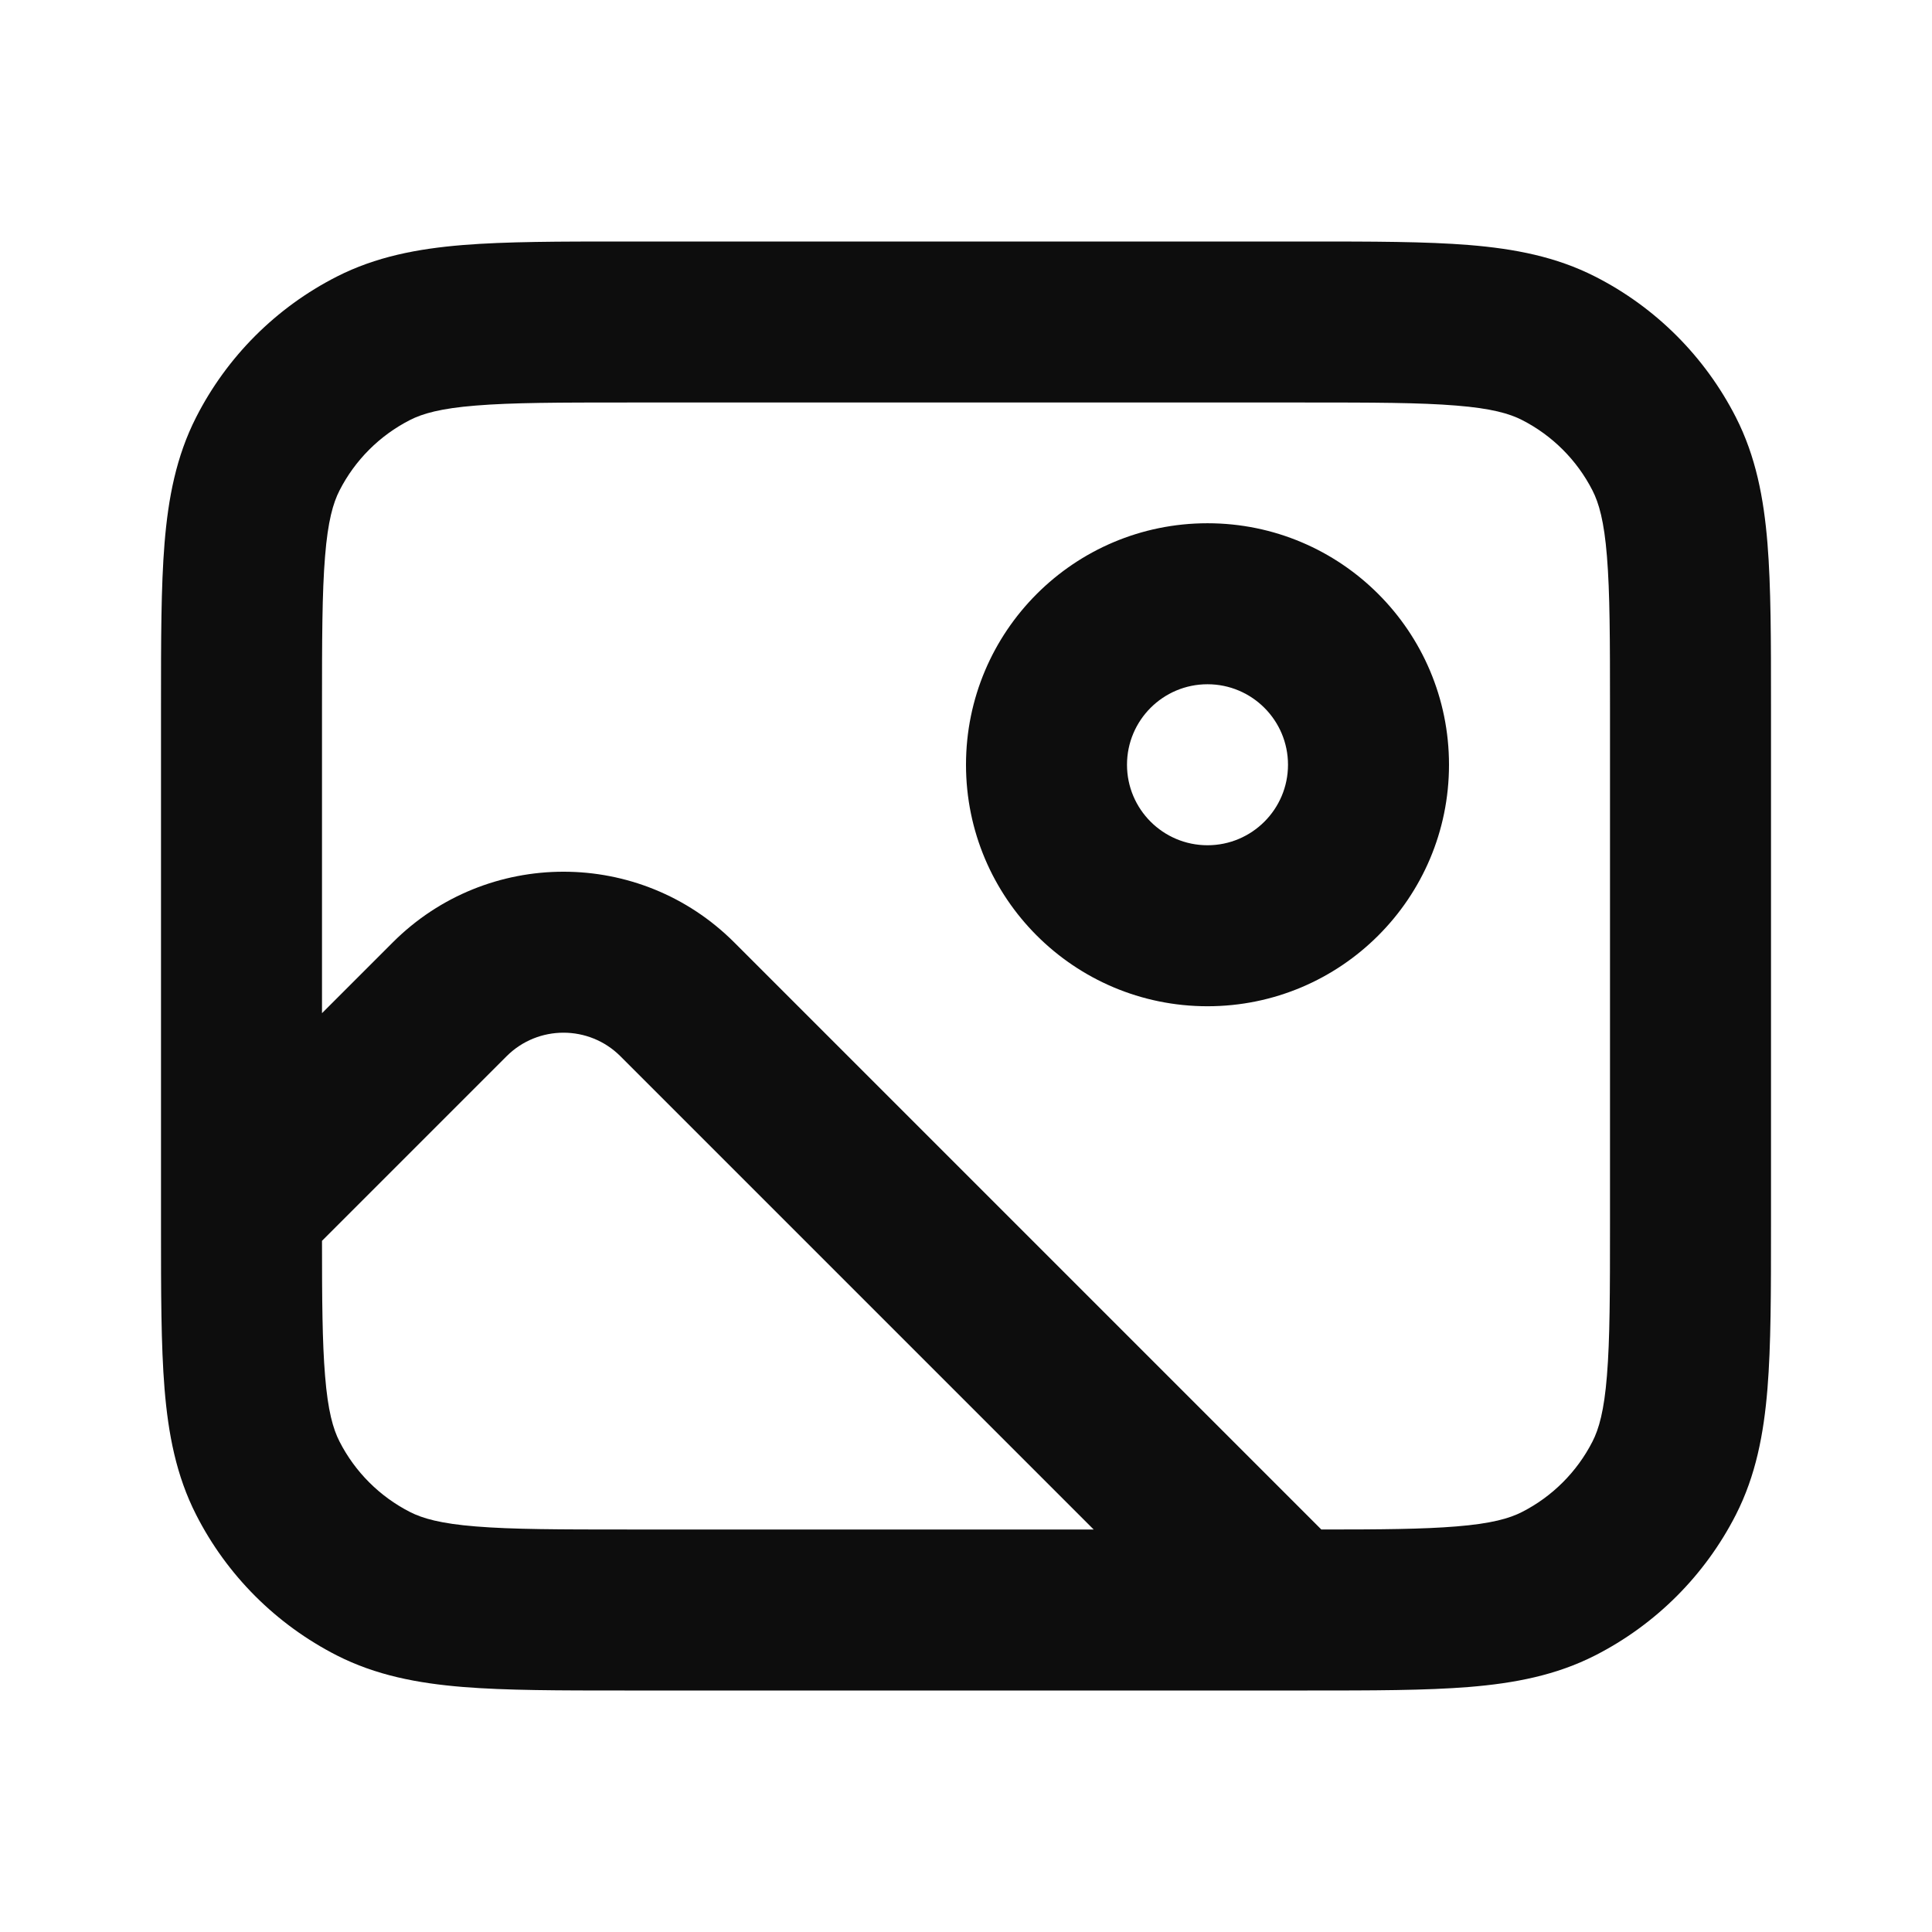 <svg width="24" height="24" viewBox="0 0 24 24" fill="none" xmlns="http://www.w3.org/2000/svg">
<path d="M7.759 3H16.241C17.046 3 17.711 3 18.252 3.044C18.814 3.09 19.331 3.189 19.816 3.436C20.569 3.819 21.18 4.431 21.564 5.184C21.811 5.669 21.91 6.186 21.956 6.748C22 7.289 22 7.954 22 8.759V15.241C22 16.046 22 16.711 21.956 17.252C21.91 17.814 21.811 18.331 21.564 18.816C21.18 19.569 20.569 20.18 19.816 20.564C19.331 20.811 18.814 20.91 18.252 20.956C17.711 21 17.046 21 16.241 21H7.759C6.954 21 6.289 21 5.748 20.956C5.186 20.91 4.669 20.811 4.184 20.564C3.431 20.18 2.819 19.569 2.436 18.816C2.189 18.331 2.09 17.814 2.044 17.252C2 16.711 2 16.046 2 15.241V8.759C2 7.954 2 7.289 2.044 6.748C2.09 6.186 2.189 5.669 2.436 5.184C2.819 4.431 3.431 3.819 4.184 3.436C4.669 3.189 5.186 3.09 5.748 3.044C6.289 3 6.954 3 7.759 3ZM5.911 5.038C5.473 5.073 5.248 5.138 5.092 5.218C4.716 5.41 4.41 5.716 4.218 6.092C4.138 6.248 4.073 6.473 4.038 6.911C4.001 7.361 4 7.943 4 8.8V12.586L4.879 11.707C6.05 10.536 7.95 10.536 9.121 11.707L16.414 19C17.155 19 17.677 18.996 18.089 18.962C18.527 18.927 18.752 18.862 18.908 18.782C19.284 18.59 19.59 18.284 19.782 17.908C19.862 17.752 19.927 17.527 19.962 17.089C19.999 16.639 20 16.057 20 15.2V8.8C20 7.943 19.999 7.361 19.962 6.911C19.927 6.473 19.862 6.248 19.782 6.092C19.59 5.716 19.284 5.41 18.908 5.218C18.752 5.138 18.527 5.073 18.089 5.038C17.639 5.001 17.057 5 16.2 5H7.8C6.943 5 6.361 5.001 5.911 5.038ZM13.586 19L7.707 13.121C7.317 12.731 6.683 12.731 6.293 13.121L4 15.414C4 16.155 4.004 16.677 4.038 17.089C4.073 17.527 4.138 17.752 4.218 17.908C4.41 18.284 4.716 18.59 5.092 18.782C5.248 18.862 5.473 18.927 5.911 18.962C6.361 18.999 6.943 19 7.8 19H13.586ZM15 8.5C14.448 8.5 14 8.948 14 9.5C14 10.052 14.448 10.5 15 10.5C15.552 10.5 16 10.052 16 9.5C16 8.948 15.552 8.5 15 8.5ZM12 9.5C12 7.843 13.343 6.5 15 6.5C16.657 6.5 18 7.843 18 9.5C18 11.157 16.657 12.5 15 12.5C13.343 12.5 12 11.157 12 9.5Z" fill="#0D0D0D"/>
</svg>

